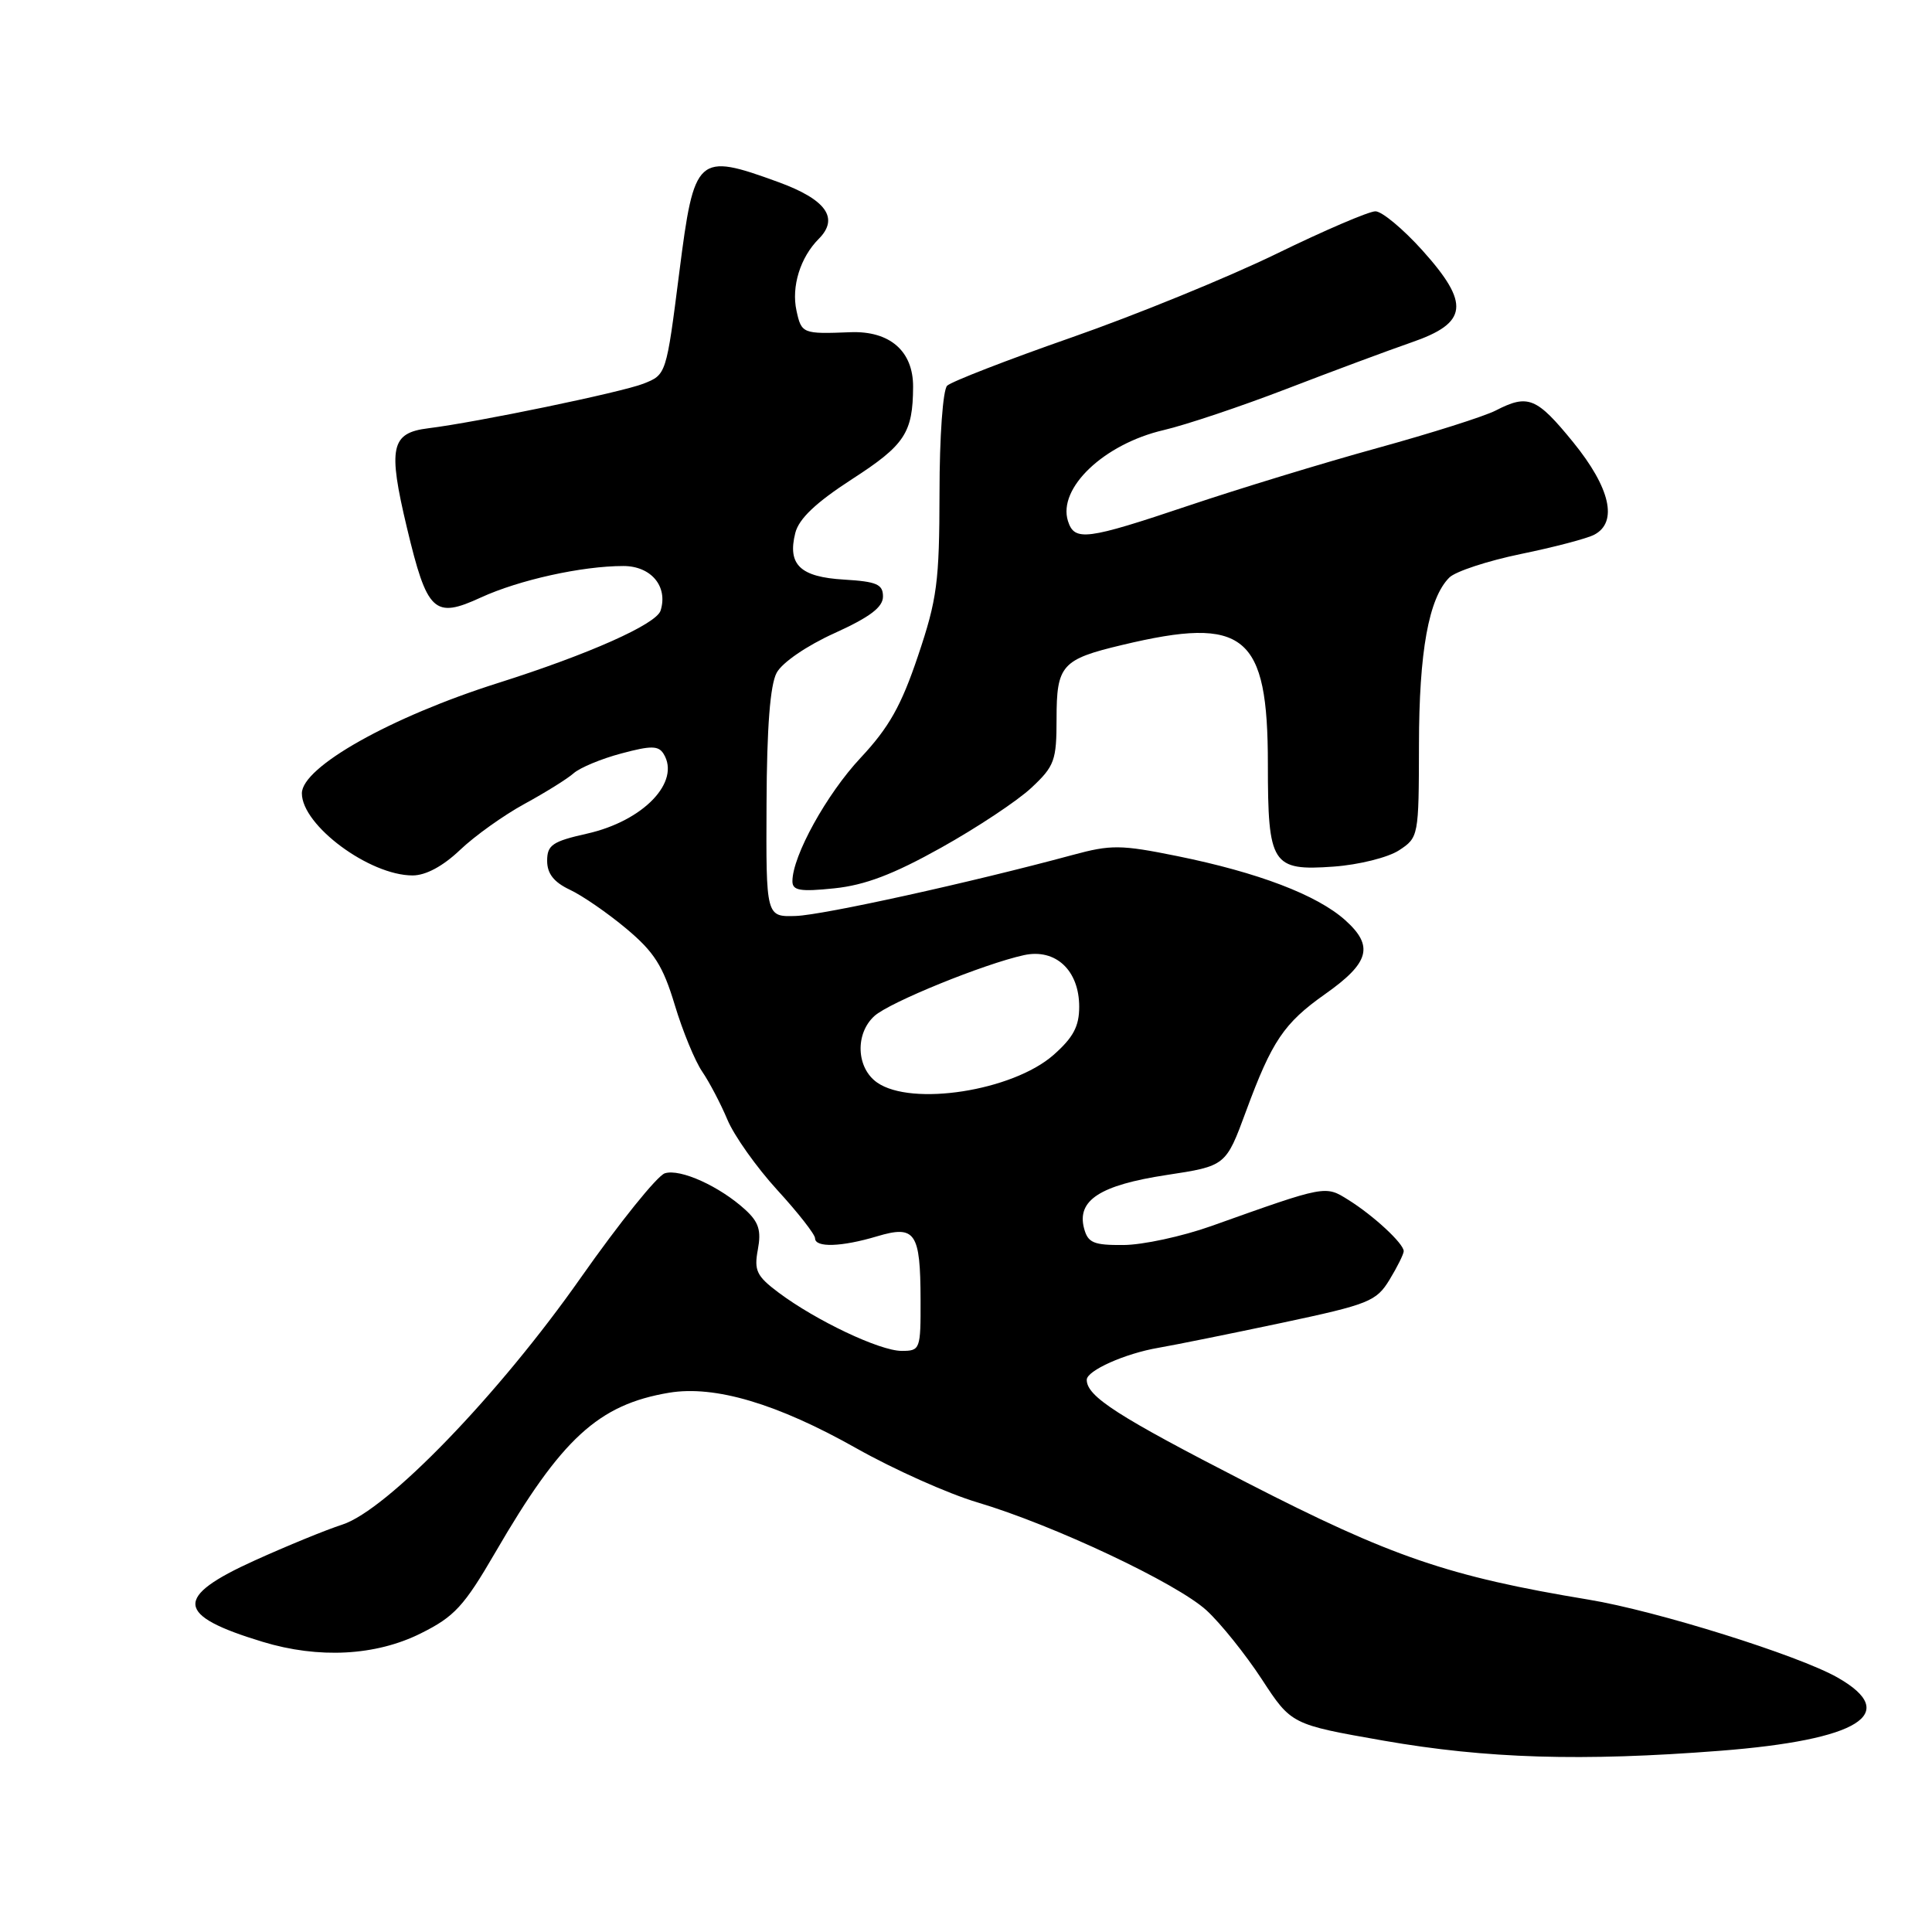 <?xml version="1.0" encoding="UTF-8" standalone="no"?>
<!DOCTYPE svg PUBLIC "-//W3C//DTD SVG 1.1//EN" "http://www.w3.org/Graphics/SVG/1.1/DTD/svg11.dtd" >
<svg xmlns="http://www.w3.org/2000/svg" xmlns:xlink="http://www.w3.org/1999/xlink" version="1.1" viewBox="0 0 256 256">
 <g >
 <path fill="currentColor"
d=" M 227.89 231.99 C 246.31 230.56 251.91 227.08 243.50 222.29 C 238.33 219.34 219.48 213.44 210.50 211.96 C 191.93 208.89 184.36 206.29 165.18 196.44 C 148.08 187.66 144.00 185.04 144.00 182.83 C 144.00 181.61 149.09 179.34 153.50 178.59 C 155.70 178.21 163.07 176.72 169.87 175.28 C 181.40 172.83 182.37 172.44 184.12 169.57 C 185.15 167.88 185.99 166.18 186.00 165.79 C 186.00 164.78 182.01 161.08 178.68 159.00 C 175.58 157.06 175.76 157.02 160.50 162.46 C 156.65 163.83 151.41 164.96 148.87 164.97 C 144.89 165.00 144.15 164.68 143.64 162.75 C 142.67 159.04 145.77 157.04 154.54 155.70 C 162.43 154.50 162.43 154.50 165.11 147.23 C 168.54 137.93 170.14 135.57 175.56 131.74 C 181.48 127.57 182.08 125.36 178.24 121.92 C 174.50 118.58 166.71 115.61 155.96 113.43 C 148.50 111.92 147.21 111.91 142.12 113.29 C 128.63 116.94 109.11 121.24 105.46 121.37 C 101.50 121.50 101.50 121.50 101.57 106.50 C 101.61 96.37 102.05 90.74 102.91 89.15 C 103.64 87.79 106.90 85.56 110.59 83.89 C 115.26 81.77 117.00 80.46 117.00 79.04 C 117.00 77.42 116.17 77.06 111.85 76.80 C 106.03 76.46 104.32 74.83 105.38 70.62 C 105.86 68.73 108.10 66.60 112.90 63.49 C 119.90 58.97 120.96 57.36 120.99 51.25 C 121.01 46.52 117.90 43.82 112.68 44.02 C 106.36 44.27 106.20 44.21 105.54 41.17 C 104.84 37.98 106.04 34.11 108.48 31.66 C 111.23 28.91 109.48 26.44 103.12 24.12 C 92.38 20.21 91.99 20.57 90.02 36.01 C 88.28 49.68 88.29 49.64 85.26 50.84 C 82.36 51.98 63.17 55.96 56.74 56.75 C 51.79 57.36 51.38 59.28 53.92 69.93 C 56.60 81.15 57.53 82.02 63.72 79.17 C 68.80 76.84 77.11 75.00 82.60 75.00 C 86.28 75.00 88.54 77.71 87.53 80.91 C 86.96 82.71 78.03 86.69 66.00 90.50 C 51.81 94.99 40.00 101.63 40.00 105.12 C 40.00 109.36 48.95 116.00 54.67 116.00 C 56.42 116.00 58.69 114.78 60.96 112.62 C 62.91 110.76 66.75 108.02 69.50 106.52 C 72.25 105.02 75.18 103.20 76.01 102.46 C 76.85 101.72 79.68 100.54 82.32 99.84 C 86.27 98.78 87.25 98.79 87.93 99.89 C 90.22 103.60 85.26 108.78 77.79 110.46 C 73.20 111.49 72.50 111.97 72.50 114.06 C 72.50 115.76 73.39 116.89 75.50 117.89 C 77.15 118.66 80.53 120.99 83.00 123.06 C 86.68 126.14 87.85 127.98 89.41 133.16 C 90.46 136.65 92.10 140.62 93.05 142.00 C 93.99 143.38 95.49 146.23 96.38 148.35 C 97.26 150.47 100.24 154.67 102.99 157.68 C 105.75 160.69 108.00 163.57 108.00 164.08 C 108.00 165.34 111.49 165.23 116.21 163.82 C 121.29 162.30 121.96 163.29 121.98 172.25 C 122.00 178.81 121.93 179.00 119.47 179.00 C 116.58 179.00 108.11 174.98 103.16 171.27 C 100.25 169.09 99.90 168.35 100.42 165.57 C 100.89 163.05 100.54 161.93 98.76 160.30 C 95.36 157.19 90.13 154.82 88.09 155.47 C 87.09 155.79 82.09 162.00 76.98 169.27 C 66.08 184.81 51.30 200.10 45.35 202.02 C 43.23 202.70 38.01 204.84 33.75 206.77 C 22.99 211.64 23.22 214.04 34.80 217.55 C 42.24 219.81 49.78 219.41 55.74 216.44 C 60.23 214.21 61.48 212.84 65.64 205.69 C 74.40 190.60 79.29 186.11 88.68 184.54 C 94.73 183.54 102.99 185.99 113.50 191.92 C 118.45 194.71 125.65 197.93 129.50 199.07 C 139.59 202.07 155.94 209.78 159.88 213.39 C 161.74 215.10 165.03 219.20 167.19 222.50 C 171.11 228.50 171.11 228.50 183.30 230.64 C 196.97 233.03 209.60 233.41 227.89 231.99 Z  M 124.71 112.32 C 129.46 109.67 134.84 106.10 136.67 104.38 C 139.73 101.52 140.00 100.77 140.00 95.25 C 140.00 88.13 140.67 87.37 148.70 85.46 C 164.97 81.57 168.00 84.05 168.00 101.26 C 168.00 114.57 168.54 115.42 176.71 114.83 C 180.05 114.59 183.93 113.62 185.38 112.67 C 187.97 110.97 188.00 110.81 188.02 98.73 C 188.03 86.33 189.31 79.26 192.04 76.53 C 192.85 75.72 197.11 74.32 201.51 73.41 C 205.90 72.51 210.29 71.36 211.25 70.85 C 214.41 69.19 213.37 64.64 208.45 58.59 C 203.61 52.65 202.48 52.19 198.20 54.39 C 196.72 55.16 189.65 57.40 182.50 59.37 C 175.35 61.34 164.12 64.77 157.55 66.98 C 143.93 71.56 142.38 71.76 141.51 69.04 C 140.13 64.68 146.28 58.83 154.19 56.99 C 157.11 56.31 164.45 53.85 170.50 51.52 C 176.55 49.19 183.97 46.43 187.00 45.38 C 194.53 42.79 194.83 40.25 188.46 33.16 C 185.90 30.32 183.11 28.00 182.25 28.00 C 181.39 28.00 175.46 30.54 169.09 33.65 C 162.72 36.75 150.53 41.73 142.00 44.71 C 133.47 47.69 126.05 50.57 125.50 51.11 C 124.94 51.67 124.49 57.85 124.49 65.30 C 124.47 77.12 124.18 79.38 121.64 86.91 C 119.42 93.52 117.79 96.40 114.04 100.41 C 109.54 105.21 105.00 113.42 105.00 116.77 C 105.00 118.00 106.01 118.18 110.54 117.71 C 114.61 117.29 118.38 115.86 124.71 112.32 Z  M 116.22 143.44 C 113.46 141.51 113.28 136.96 115.87 134.62 C 117.87 132.81 130.41 127.71 135.68 126.56 C 139.87 125.65 143.00 128.57 143.00 133.40 C 143.00 136.01 142.21 137.48 139.58 139.80 C 134.16 144.55 120.79 146.64 116.22 143.44 Z "/>
</g>
</svg>
